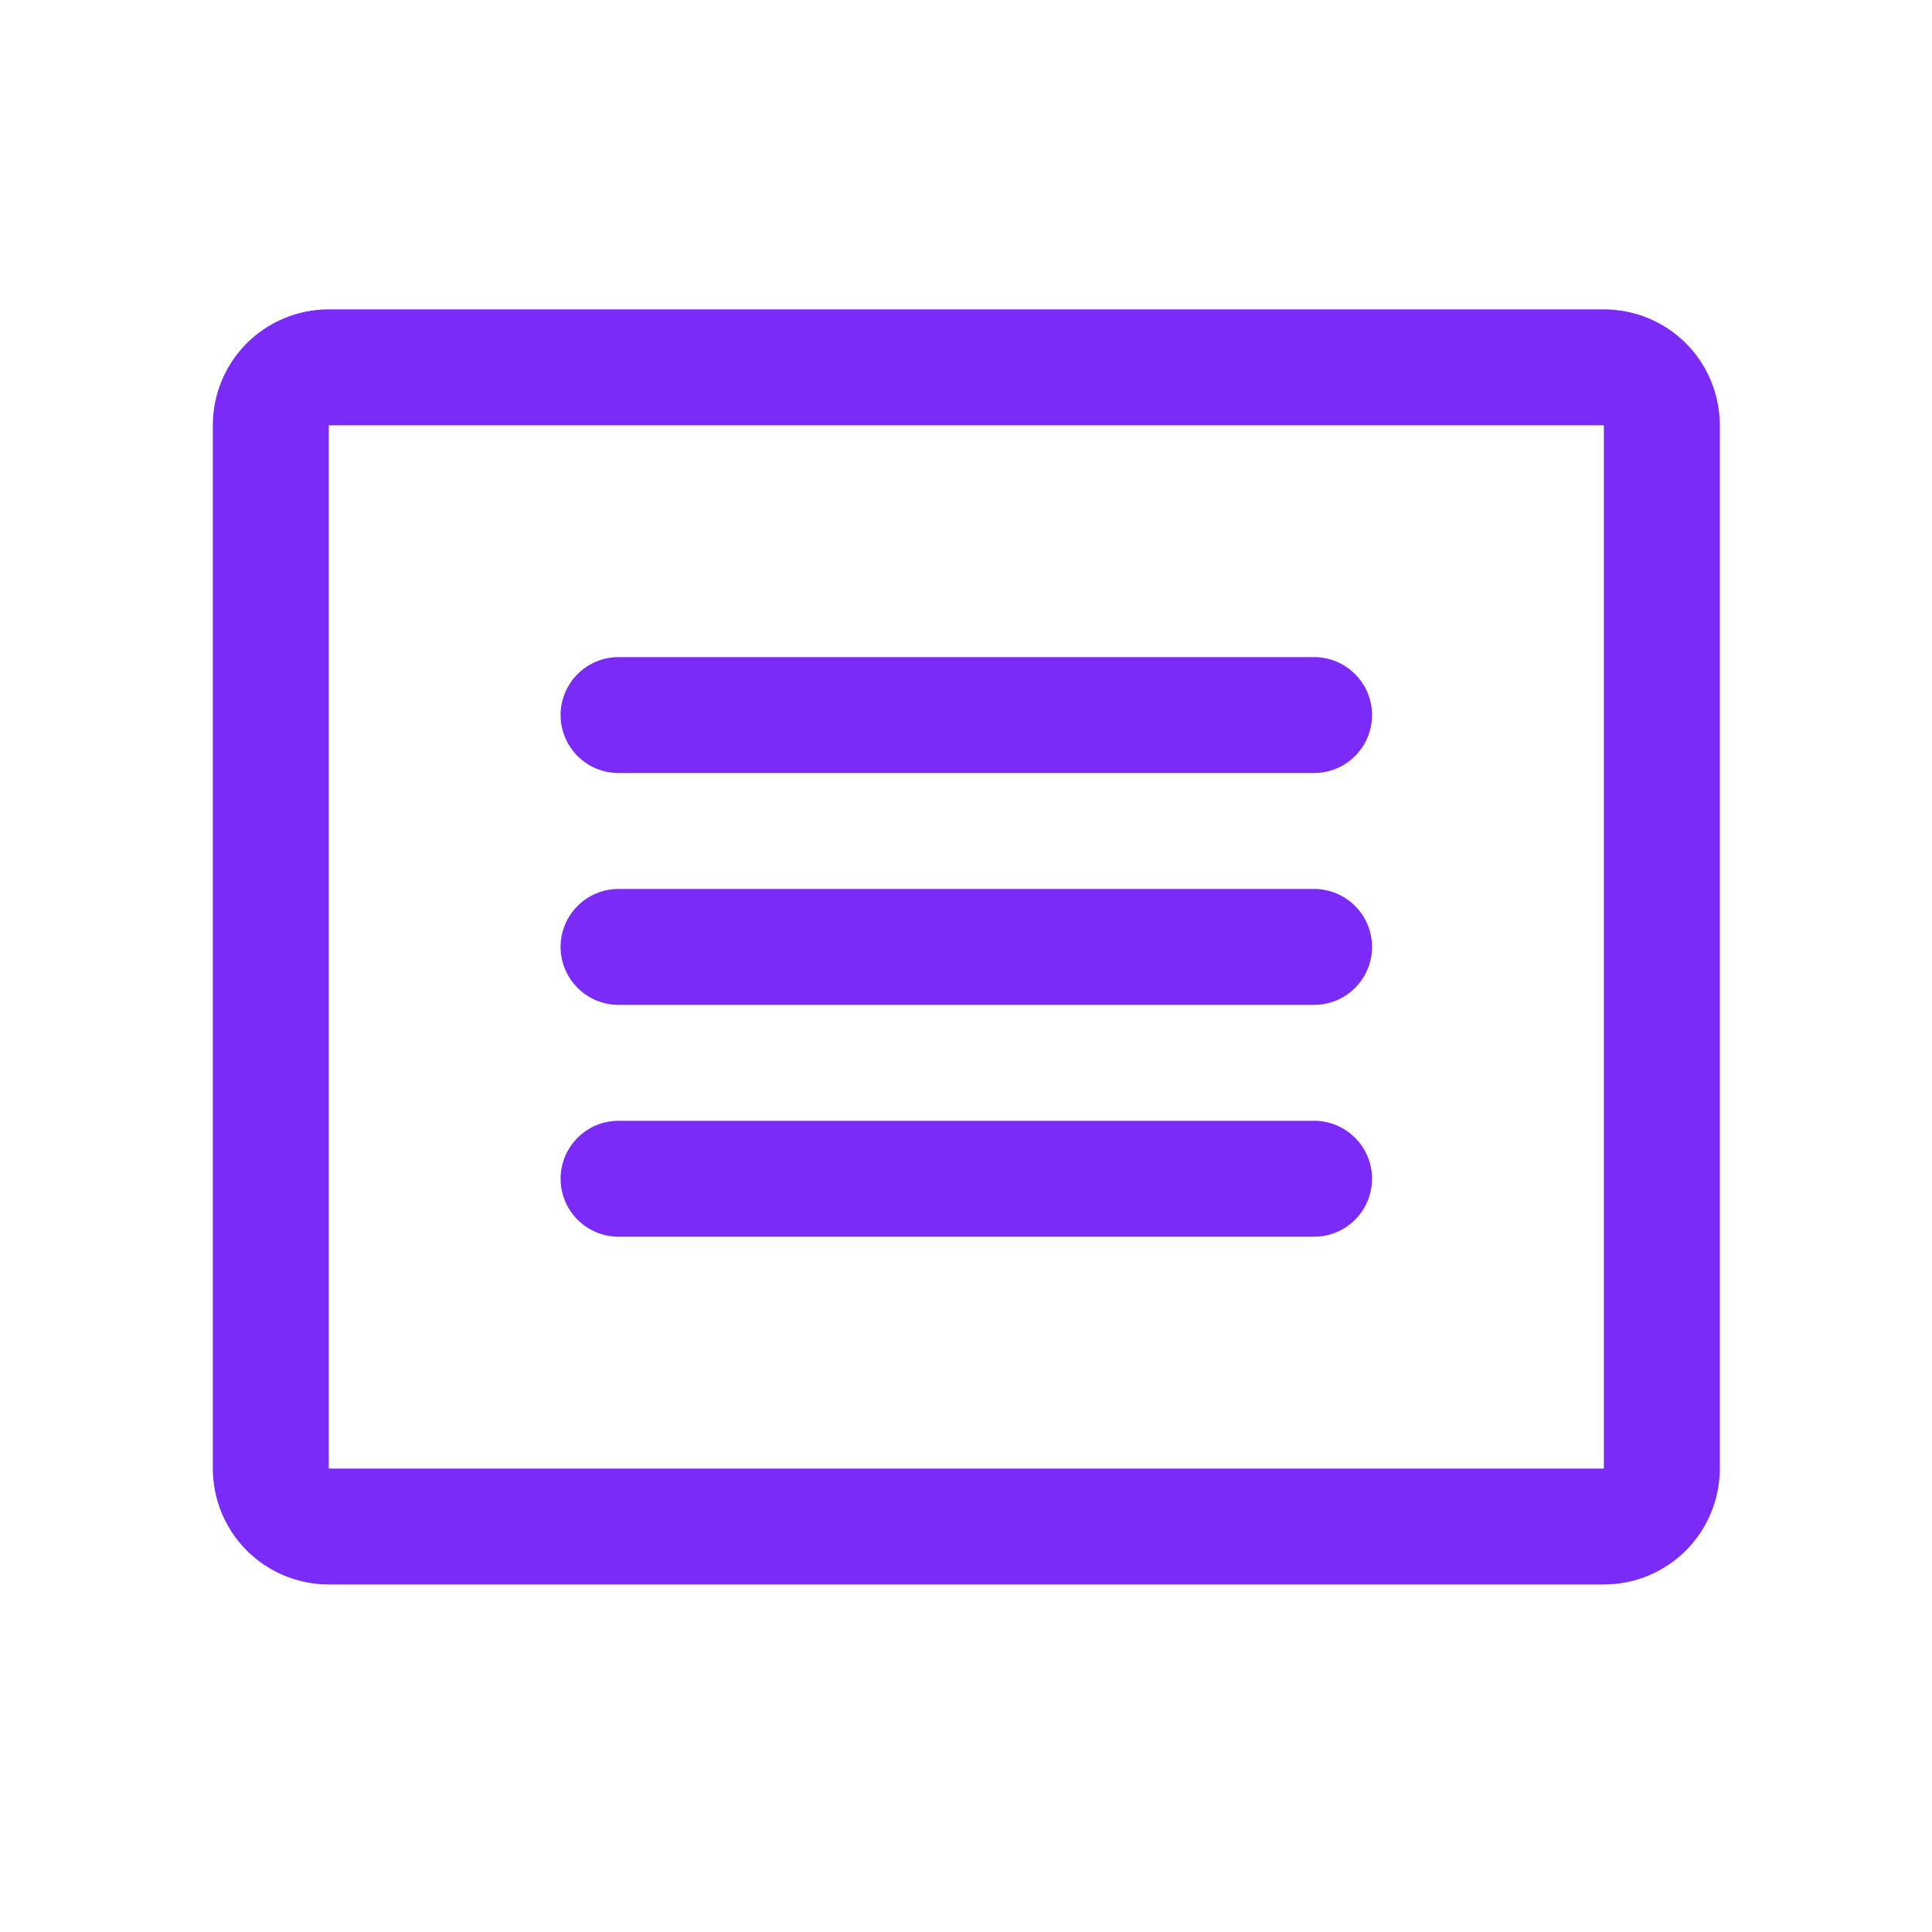 <svg width="25" height="25" viewBox="0 0 25 25" fill="none" xmlns="http://www.w3.org/2000/svg">
<path d="M20.754 4.003H4.254C3.856 4.003 3.475 4.161 3.193 4.442C2.912 4.724 2.754 5.105 2.754 5.503V19.003C2.754 19.401 2.912 19.782 3.193 20.064C3.475 20.345 3.856 20.503 4.254 20.503H20.754C21.152 20.503 21.533 20.345 21.815 20.064C22.096 19.782 22.254 19.401 22.254 19.003V5.503C22.254 5.105 22.096 4.724 21.815 4.442C21.533 4.161 21.152 4.003 20.754 4.003ZM20.754 19.003H4.254V5.503H20.754V19.003ZM17.754 9.253C17.754 9.452 17.675 9.643 17.534 9.783C17.394 9.924 17.203 10.003 17.004 10.003H8.004C7.805 10.003 7.614 9.924 7.474 9.783C7.333 9.643 7.254 9.452 7.254 9.253C7.254 9.054 7.333 8.863 7.474 8.723C7.614 8.582 7.805 8.503 8.004 8.503H17.004C17.203 8.503 17.394 8.582 17.534 8.723C17.675 8.863 17.754 9.054 17.754 9.253ZM17.754 12.253C17.754 12.452 17.675 12.643 17.534 12.783C17.394 12.924 17.203 13.003 17.004 13.003H8.004C7.805 13.003 7.614 12.924 7.474 12.783C7.333 12.643 7.254 12.452 7.254 12.253C7.254 12.054 7.333 11.863 7.474 11.723C7.614 11.582 7.805 11.503 8.004 11.503H17.004C17.203 11.503 17.394 11.582 17.534 11.723C17.675 11.863 17.754 12.054 17.754 12.253ZM17.754 15.253C17.754 15.452 17.675 15.643 17.534 15.783C17.394 15.924 17.203 16.003 17.004 16.003H8.004C7.805 16.003 7.614 15.924 7.474 15.783C7.333 15.643 7.254 15.452 7.254 15.253C7.254 15.054 7.333 14.863 7.474 14.723C7.614 14.582 7.805 14.503 8.004 14.503H17.004C17.203 14.503 17.394 14.582 17.534 14.723C17.675 14.863 17.754 15.054 17.754 15.253Z" fill="#7A2BF7"/>
</svg>
